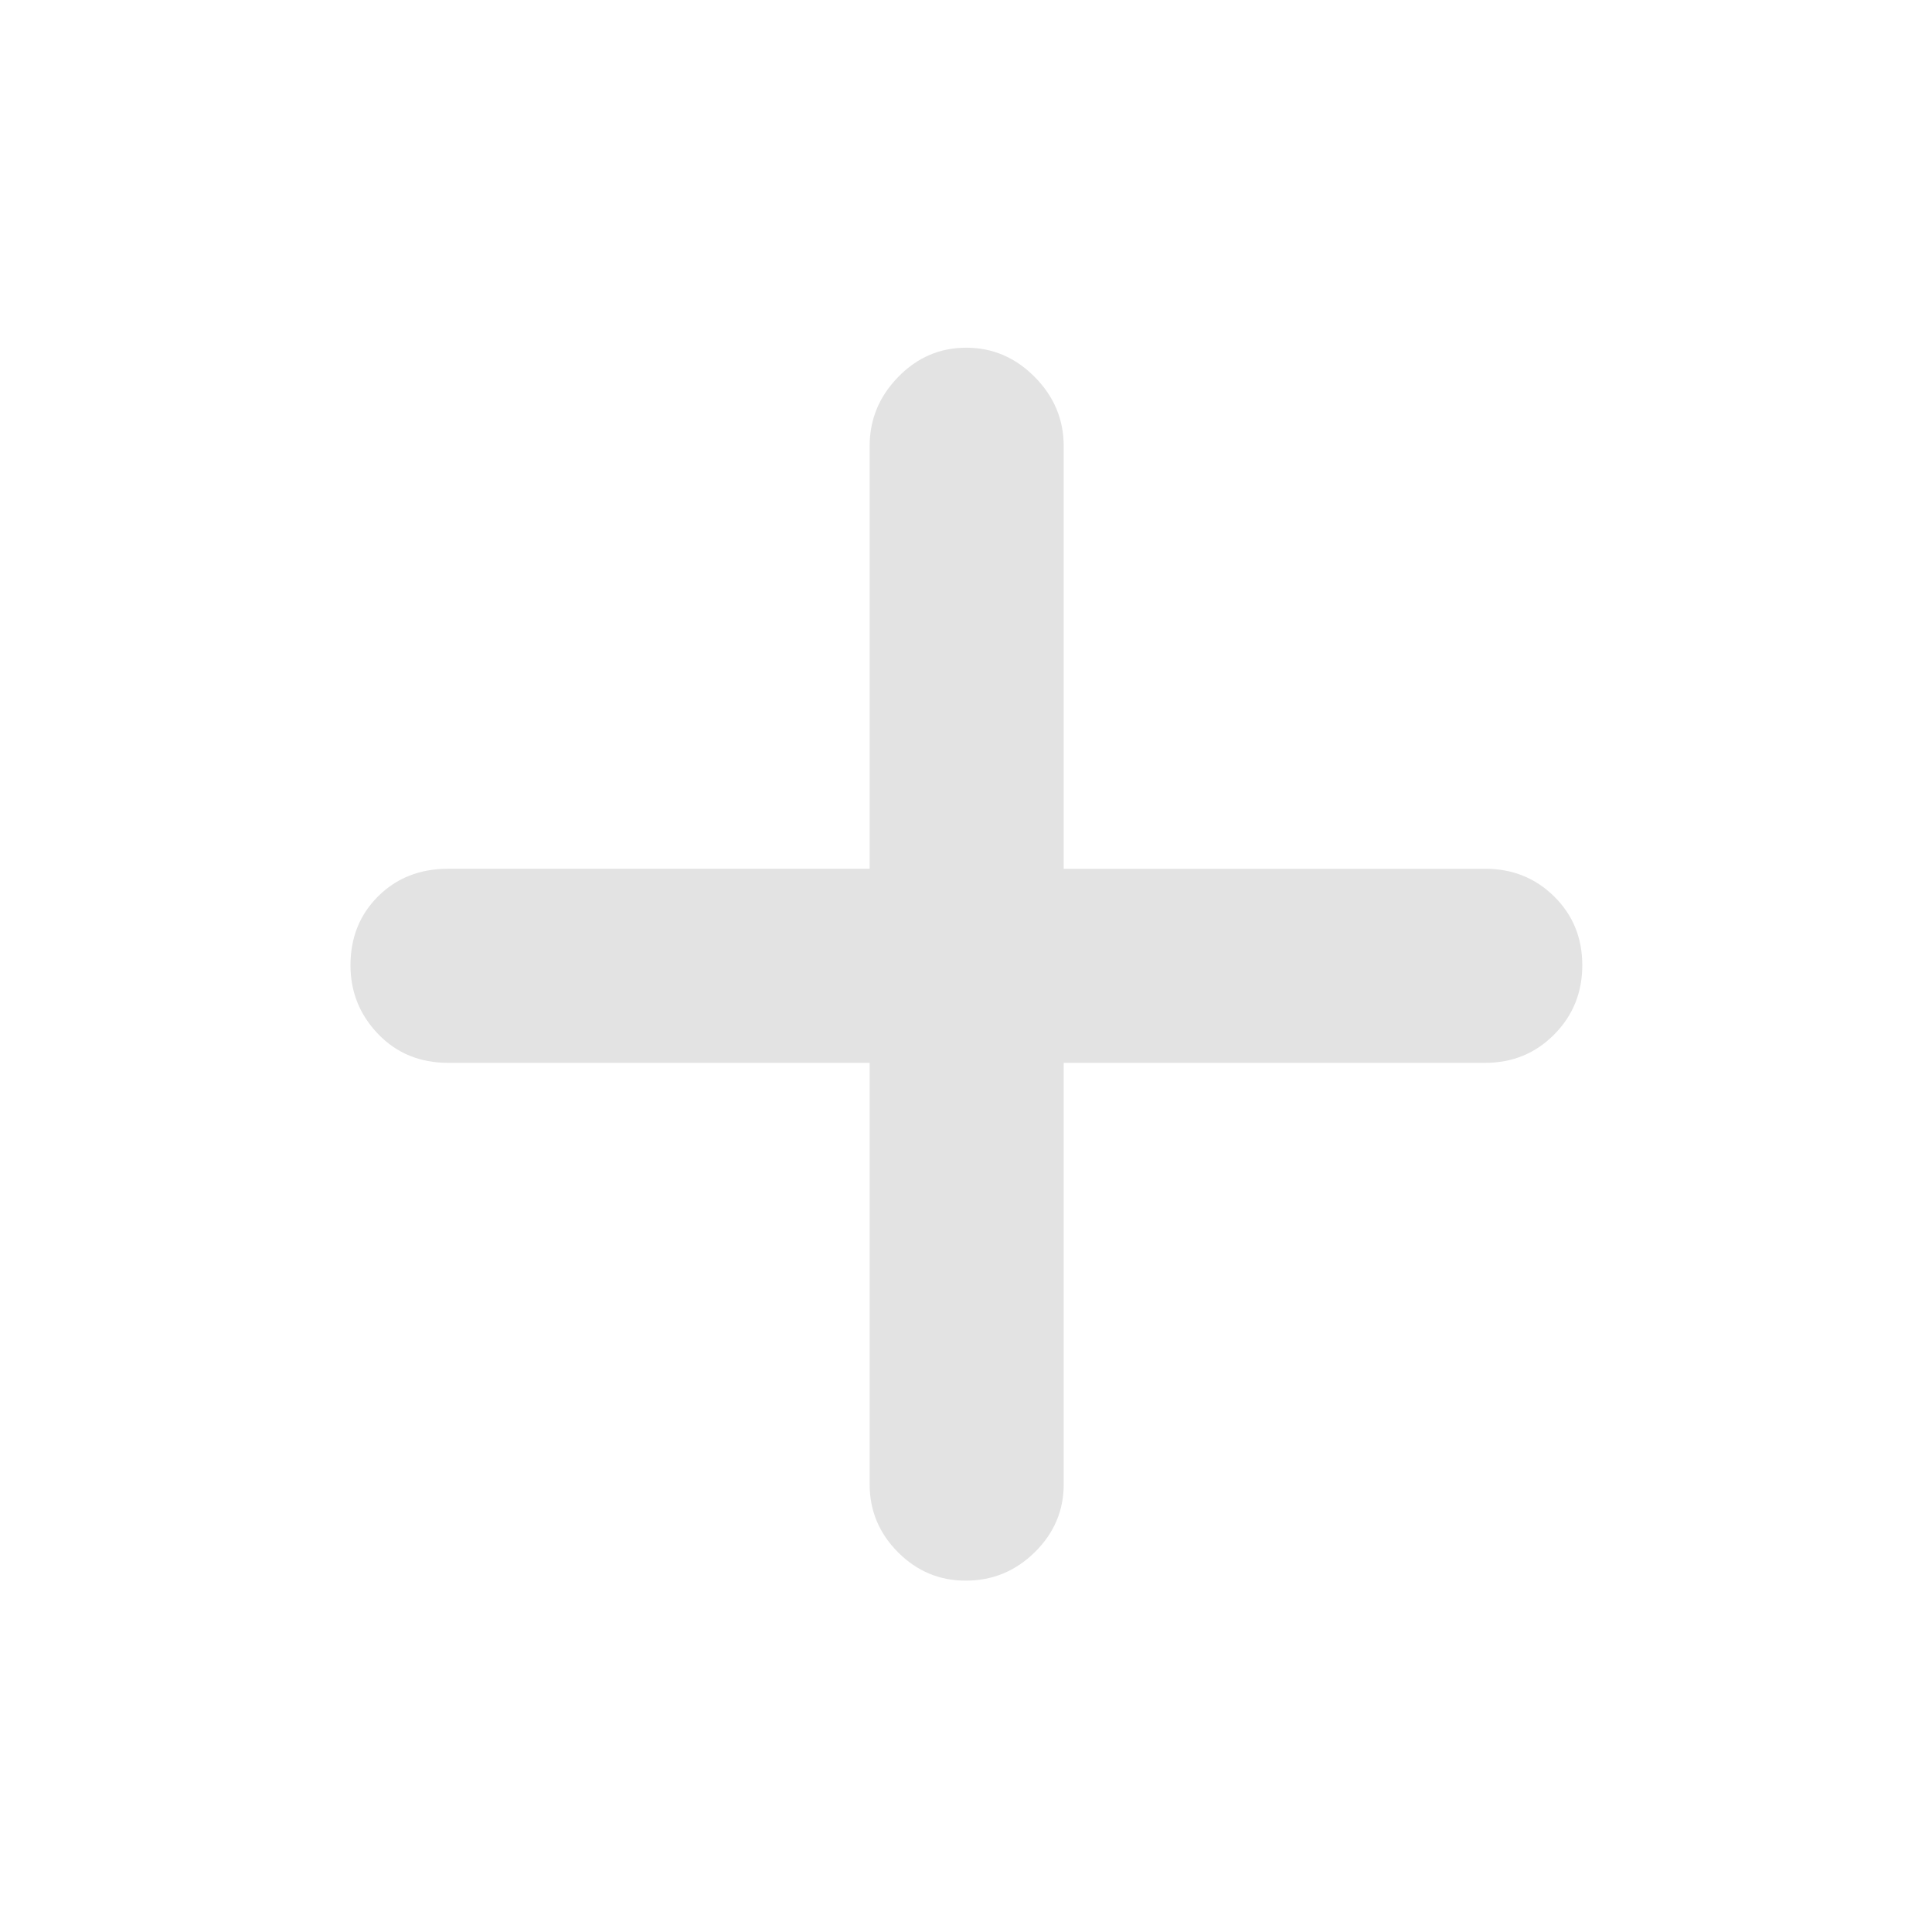 <svg xmlns="http://www.w3.org/2000/svg" height="40px" viewBox="0 -960 960 960" width="40px" fill="#e3e3e3"><path d="M432.12-431.88H222.7q-21.04 0-34.8-14.31-13.75-14.31-13.75-34.15 0-20.63 13.75-34.3 13.76-13.68 34.8-13.68h209.42V-738.3q0-19.84 14.17-34.38 14.18-14.55 33.82-14.55 19.63 0 34.04 14.55 14.4 14.54 14.4 34.38v209.98h209.42q20.34 0 34.3 13.79 13.96 13.79 13.96 34.14t-13.96 34.43q-13.96 14.08-34.3 14.08H528.55v209.42q0 19.59-14.37 33.74-14.37 14.14-34.3 14.14-19.64 0-33.7-14.14-14.06-14.15-14.06-33.74v-209.42Z"/></svg>